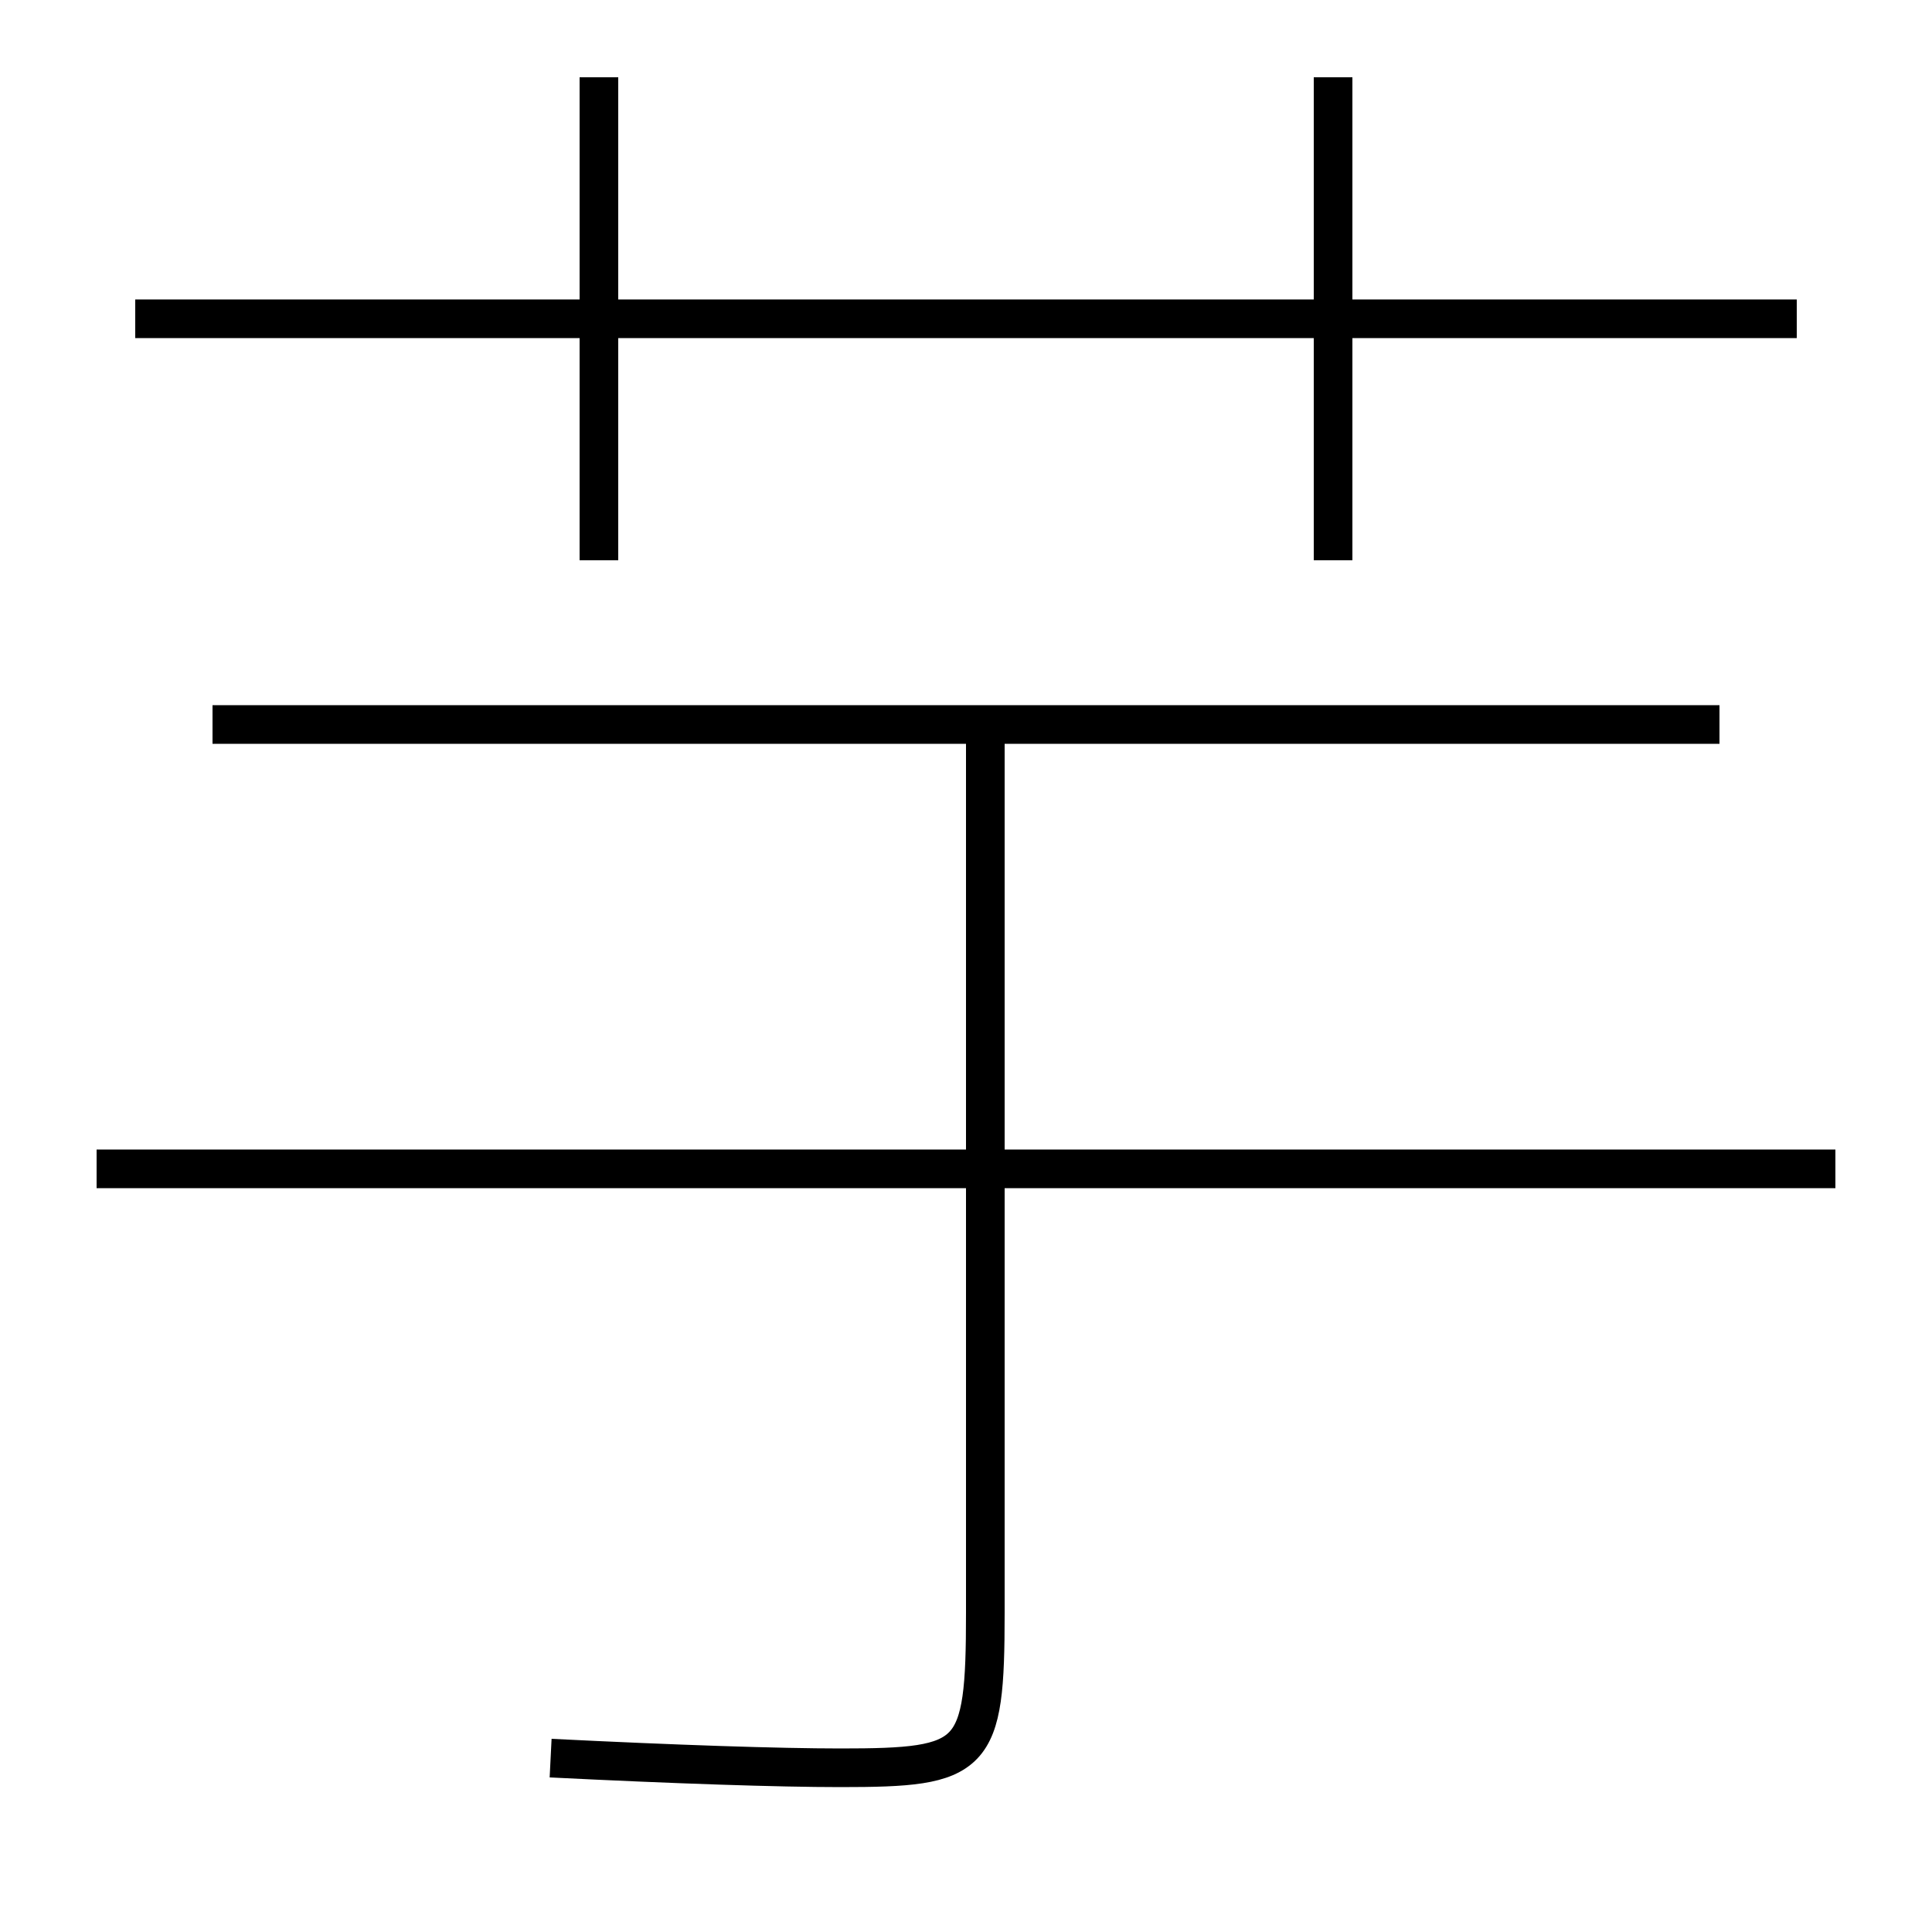 <?xml version='1.0' encoding='utf-8'?>
<svg xmlns="http://www.w3.org/2000/svg" height="100px" version="1.0" viewBox="0 0 100 100" width="100px" x="0px" y="0px">
<line fill="none" stroke="#000000" stroke-width="2" x1="7" x2="93" y1="16.5" y2="16.5" /><line fill="none" stroke="#000000" stroke-width="2" x1="31" x2="31" y1="29" y2="4" /><line fill="none" stroke="#000000" stroke-width="2" x1="69" x2="69" y1="29" y2="4" /><line fill="none" stroke="#000000" stroke-width="2" x1="5" x2="95" y1="60.5" y2="60.5" /><line fill="none" stroke="#000000" stroke-width="2" x1="89" x2="11" y1="37.5" y2="37.5" /><path d="M51,37.5 v46.0 c0,7.551 -0.532,8 -7.5,8 c-3.182,0 -8.553,-0.178 -15,-0.5" fill="none" stroke="#000000" stroke-width="2" /></svg>